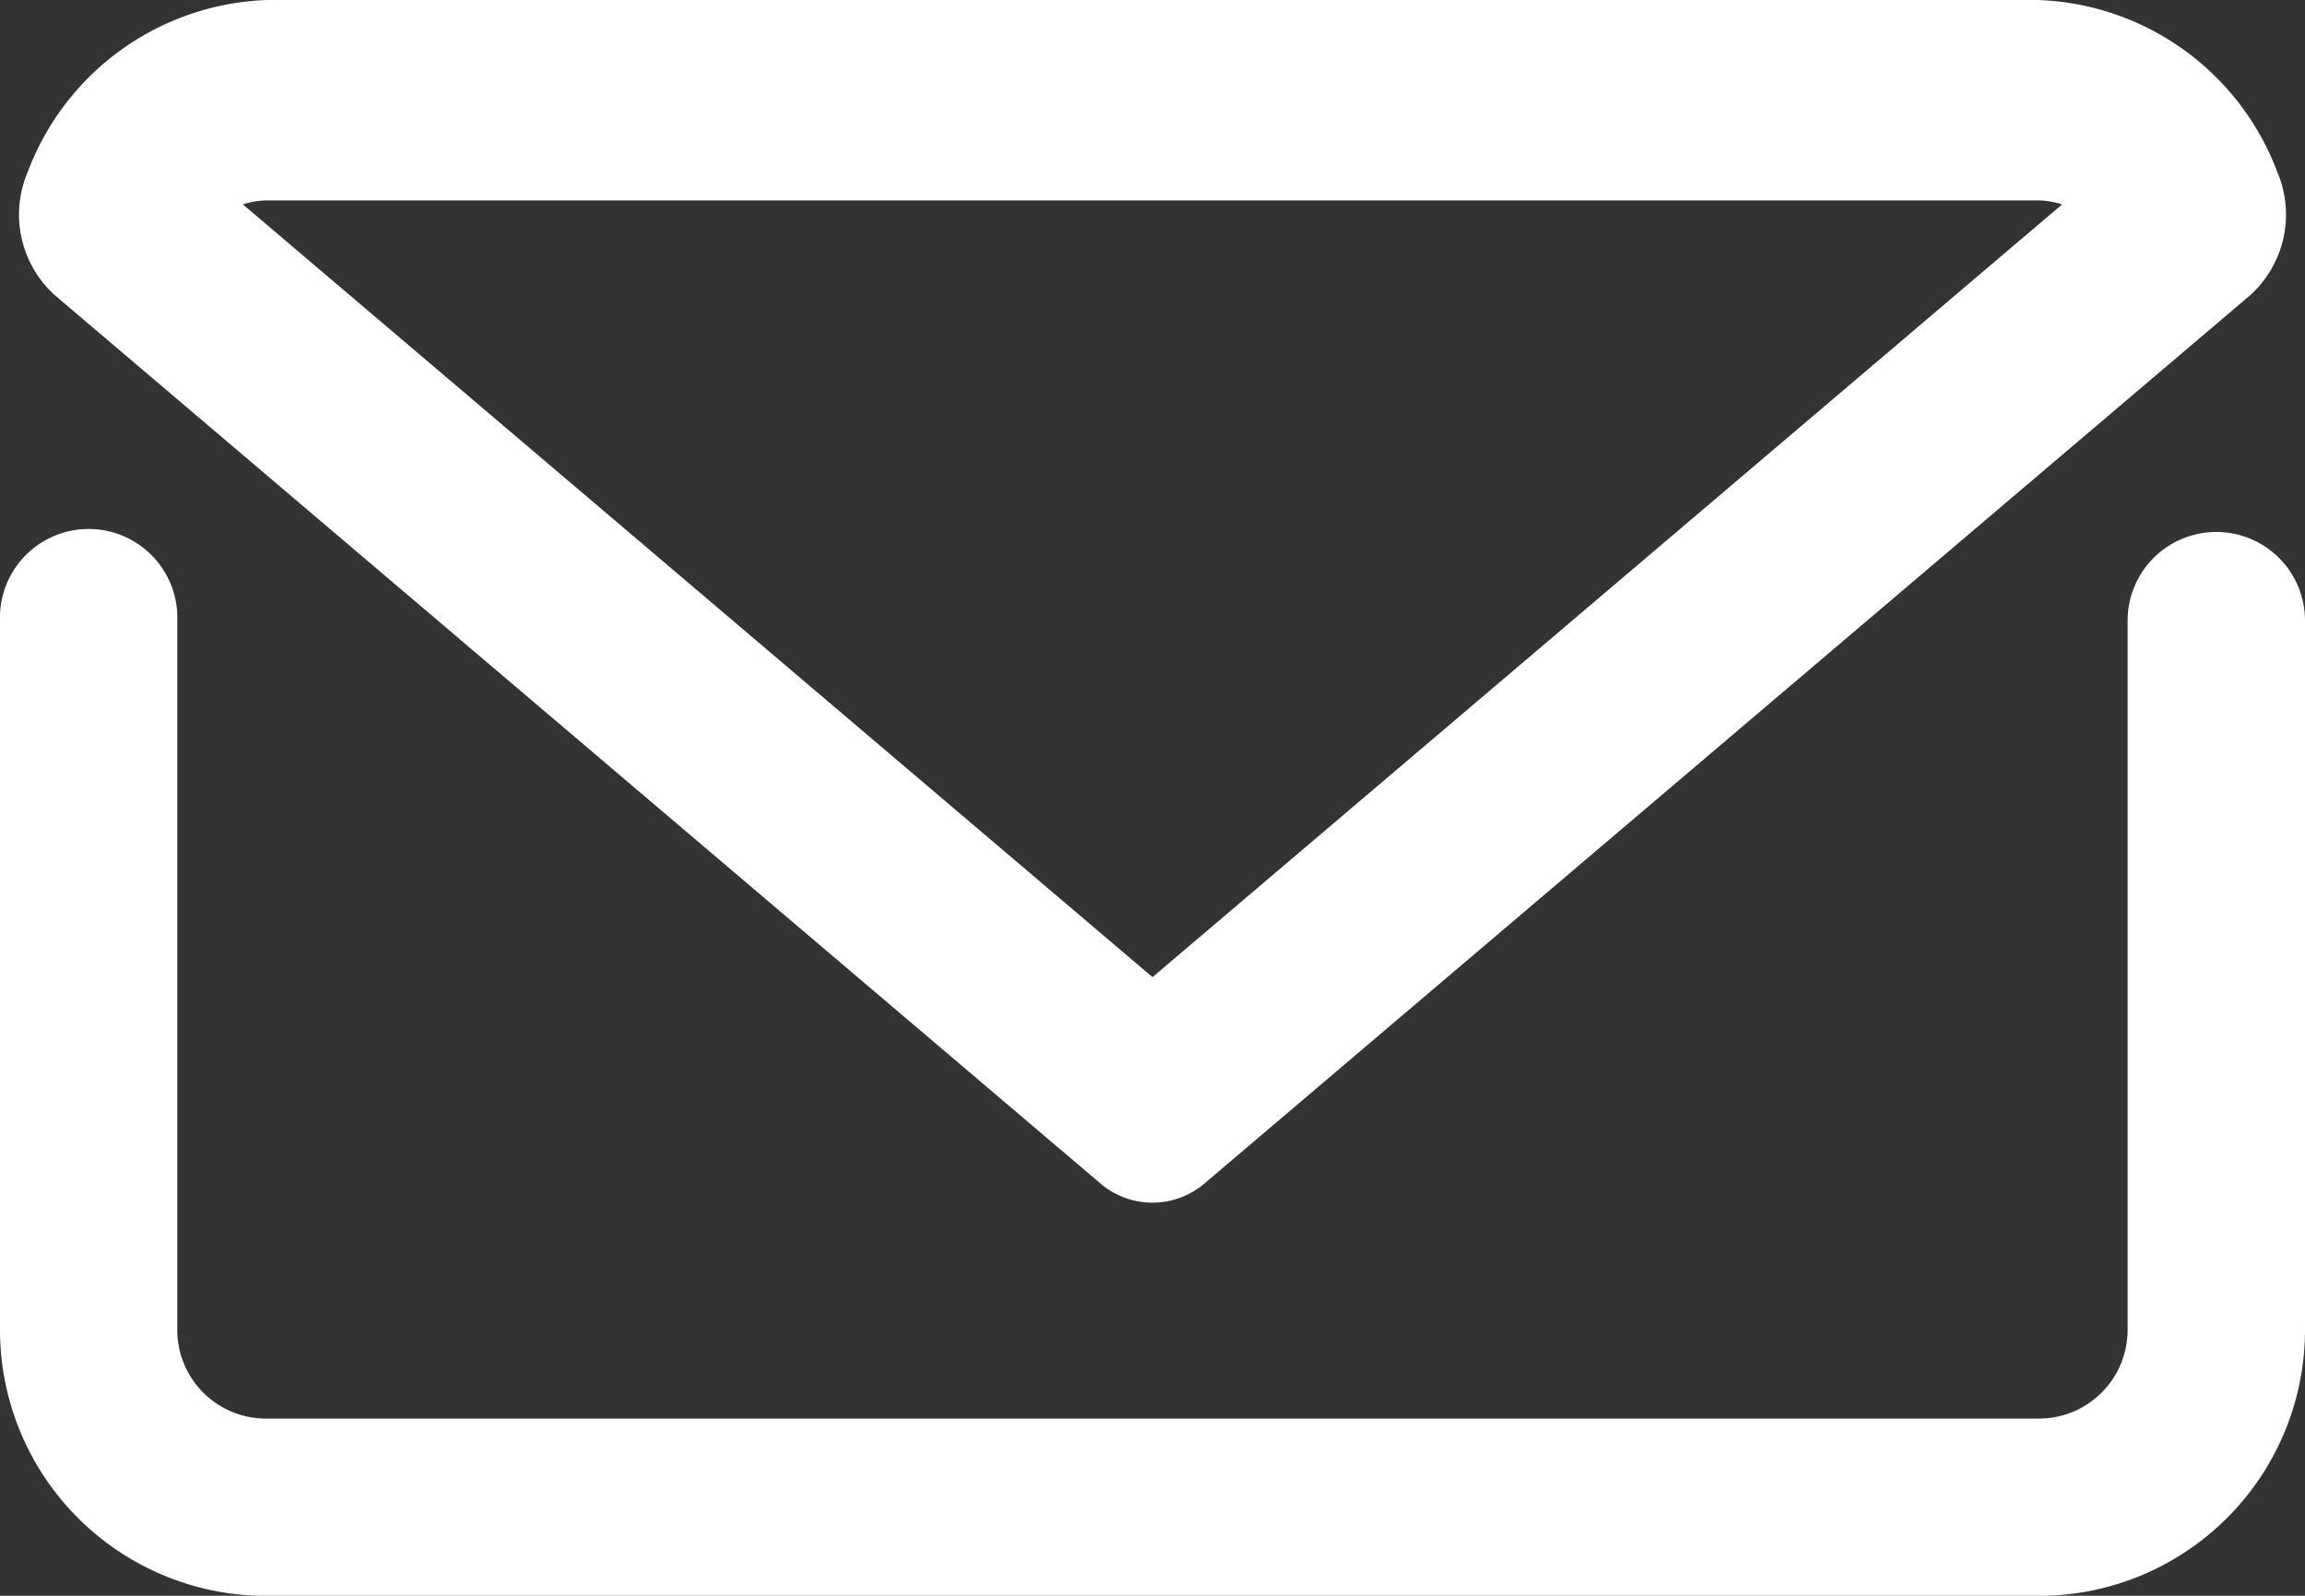 <svg id="mail_email_message" data-name="mail, email, message" xmlns="http://www.w3.org/2000/svg" width="23" height="15.923" viewBox="0 0 23 15.923">
  <rect x="0" y="0" width="23" height="15.923" fill="#333333" stroke="none"/>
  <path id="Path_120887" data-name="Path 120887" d="M25.115,13a.885.885,0,0,0-.885.885v7.077a.885.885,0,0,1-.885.885H5.654a.885.885,0,0,1-.885-.885V13.885a.885.885,0,1,0-1.769,0v7.077a2.655,2.655,0,0,0,2.654,2.654H23.346A2.655,2.655,0,0,0,26,20.962V13.885A.885.885,0,0,0,25.115,13Z" transform="translate(-3 -7.692)" fill="#fff"/>
  <path id="Path_120888" data-name="Path 120888" d="M13.97,18.8a.8.8,0,0,0,1.059,0L25.455,9.944a1.085,1.085,0,0,0,.267-1.232A2.648,2.648,0,0,0,23.329,7H5.671A2.648,2.648,0,0,0,3.278,8.712a1.085,1.085,0,0,0,.266,1.231ZM5.671,9H23.329a.778.778,0,0,1,.247.04L14.5,16.75,5.424,9.04A.779.779,0,0,1,5.671,9Z" transform="translate(-3 -7)" fill="#fff"/>
</svg>
